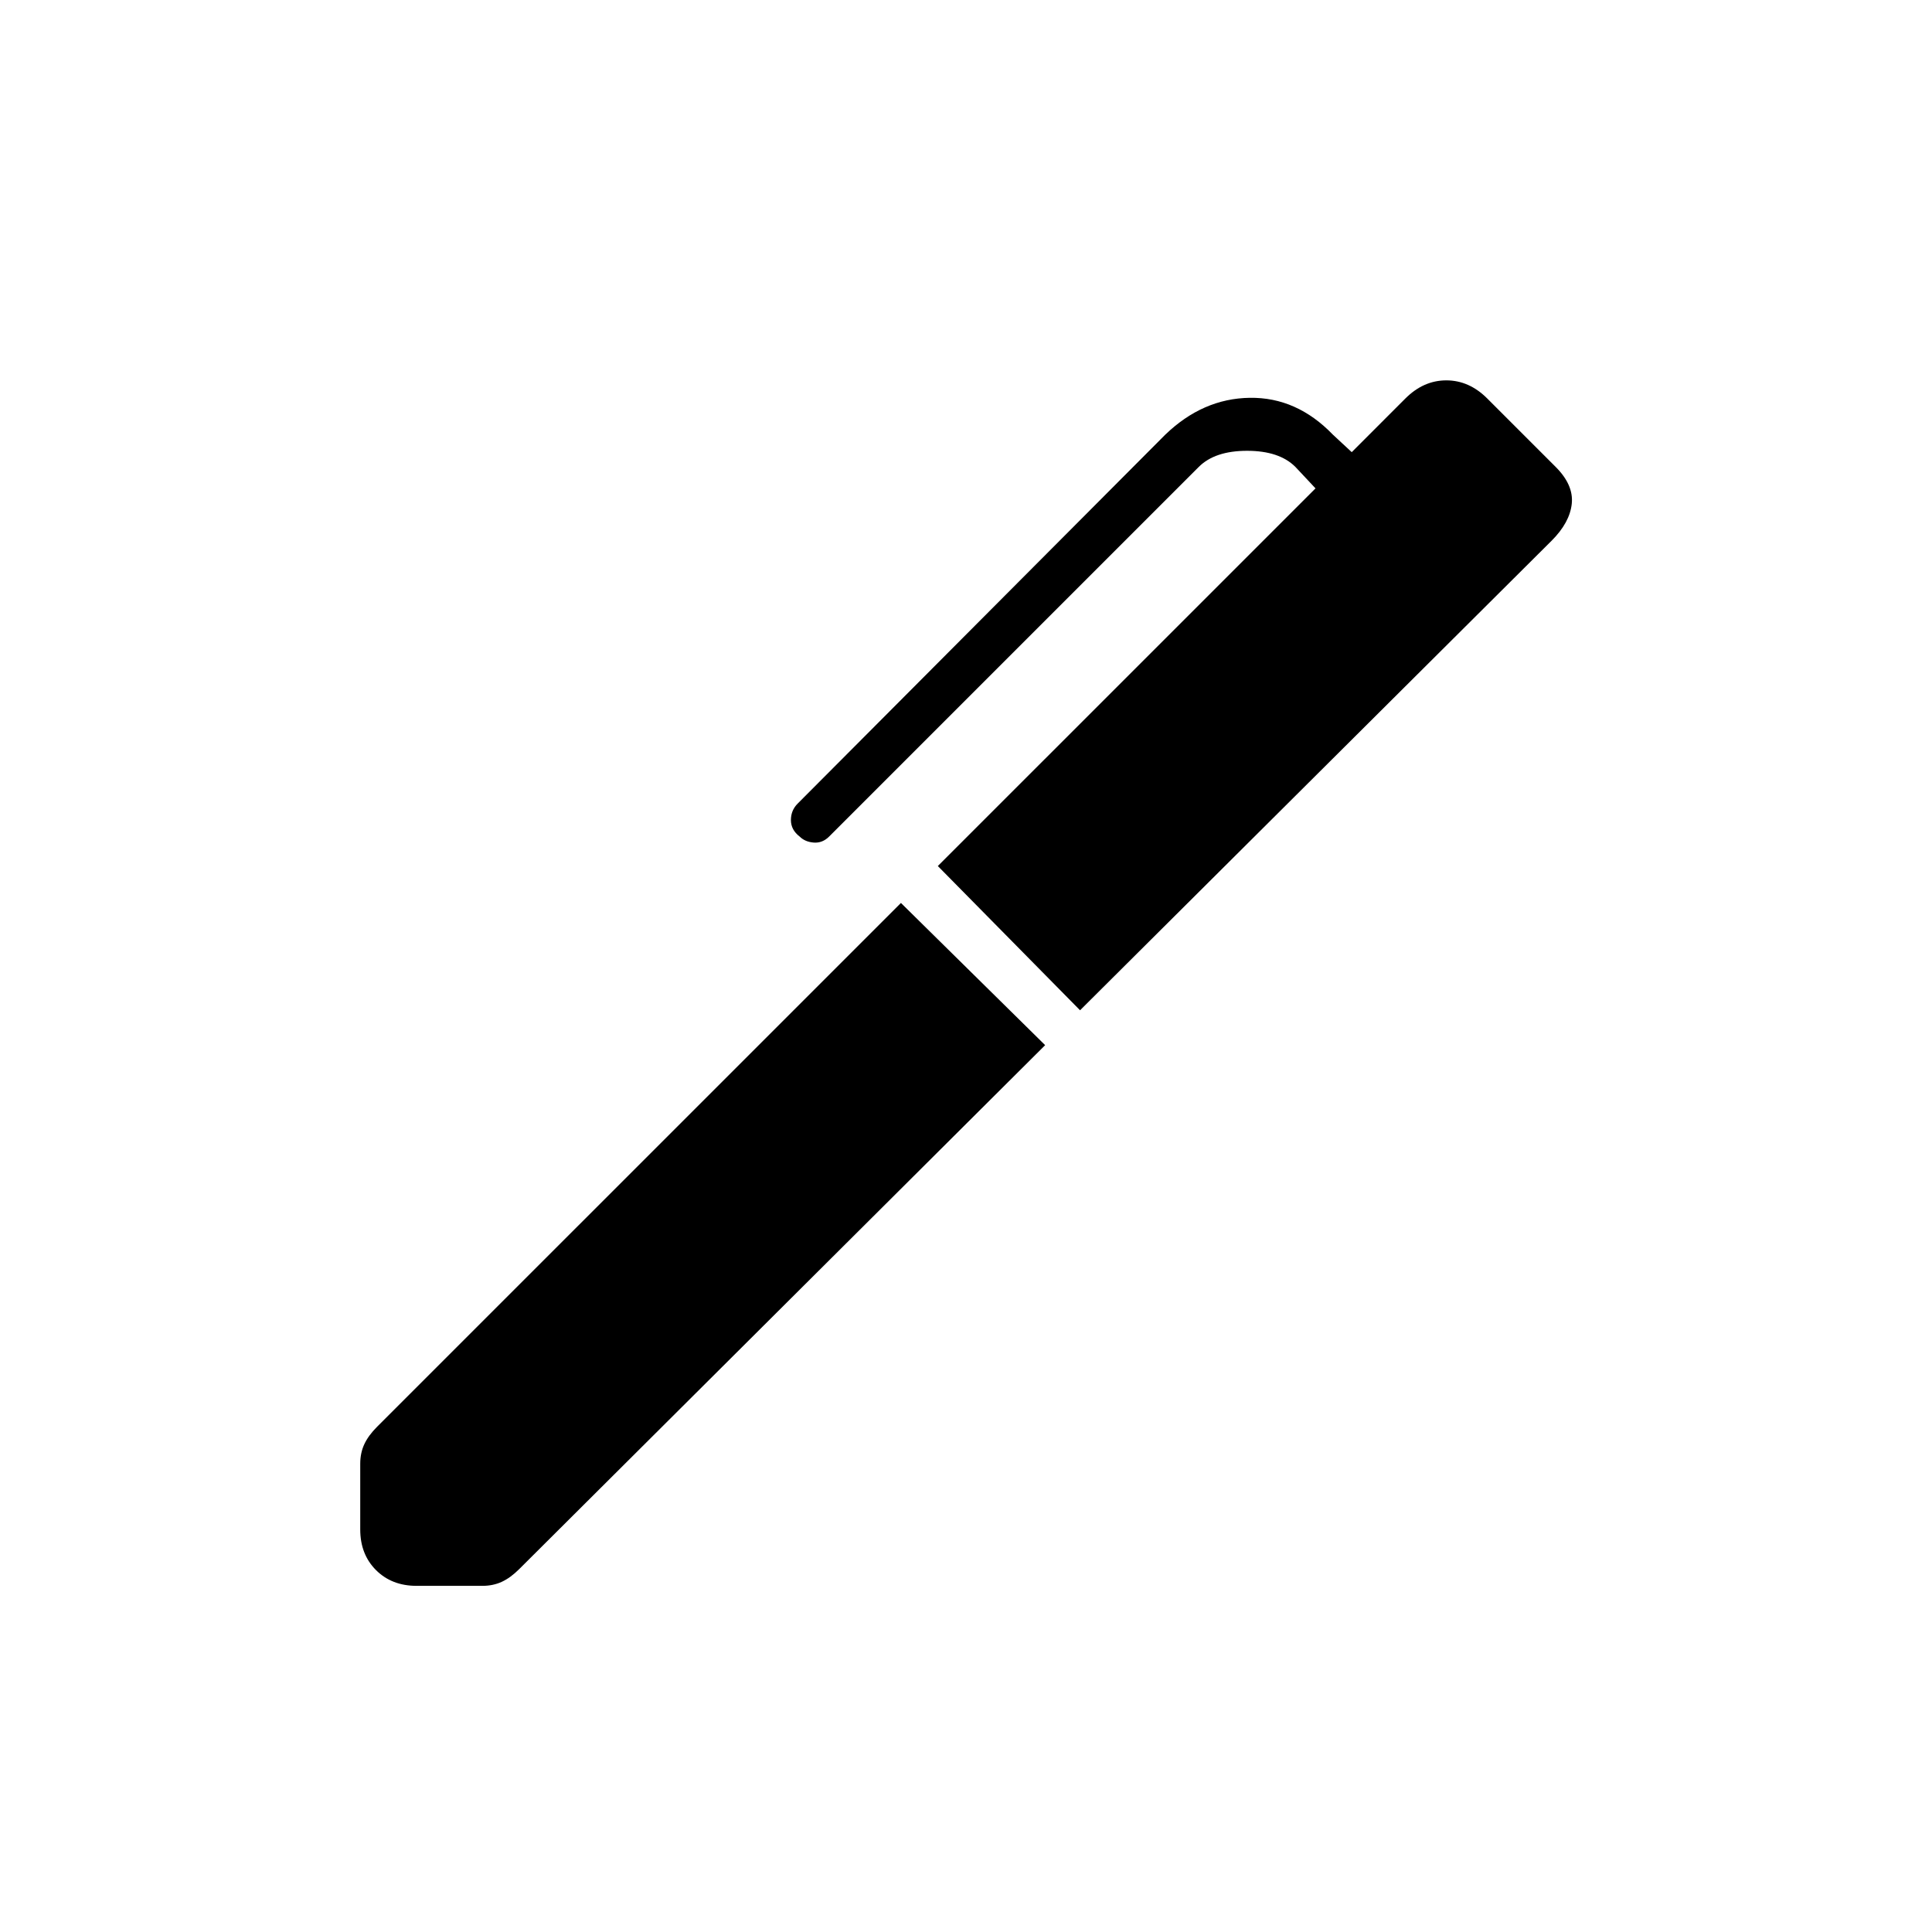 <svg xmlns="http://www.w3.org/2000/svg" height="40" viewBox="0 -960 960 960" width="40"><path d="M536.67-458 466-529.67l187.67-187.66-10-10.67q-8-8-24-8t-24 8L412-544.33q-3.33 3.33-7.67 3-4.33-.34-7-3-4.33-3.34-4.33-8.17t3.33-8.17L579-744q18.67-18 42-18.33 23.33-.34 41.33 18.33l9.34 8.67L698.33-762q9-9 20.34-9 11.33 0 20.33 9l34 34q9 9 8 18.33-1 9.34-10 18.34L536.67-458ZM207-172q-12.33 0-20.17-7.83Q179-187.67 179-200v-32.67q0-5.33 2-9.66 2-4.34 6.33-8.67l260.34-260.33 71.66 70.66L258-180.33q-4.33 4.33-8.67 6.33-4.33 2-9.66 2H207Z"/></svg>